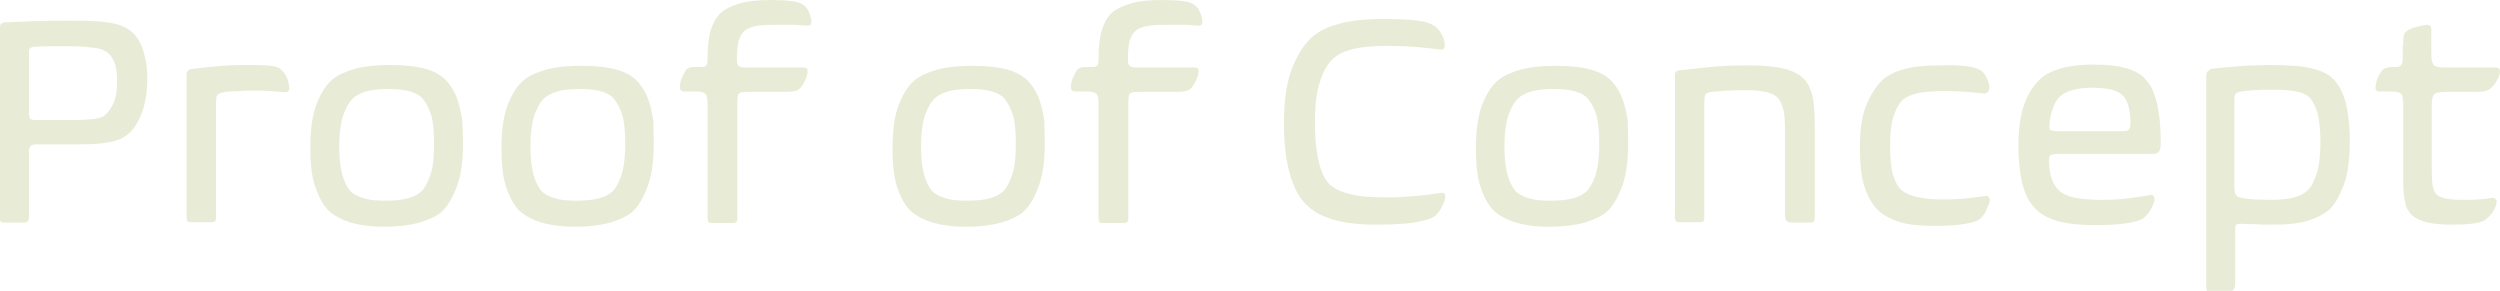 <?xml version="1.0" encoding="utf-8"?>
<!-- Generator: Adobe Illustrator 24.0.2, SVG Export Plug-In . SVG Version: 6.00 Build 0)  -->
<svg version="1.1"
	 id="Layer_1" xmlns:krita="http://krita.org/namespaces/svg/krita" xmlns:sodipodi="http://sodipodi.sourceforge.net/DTD/sodipodi-0.dtd"
	 xmlns="http://www.w3.org/2000/svg" xmlns:xlink="http://www.w3.org/1999/xlink" x="0px" y="0px" viewBox="0 0 604.2 70.3"
	 style="enable-background:new 0 0 604.2 70.3;" xml:space="preserve">
<style type="text/css">
	.st0{enable-background:new    ;}
	.st1{fill:#E8ECD7;}
</style>
<g class="st0">
	<path class="st1" d="M35.6,19.2c0,3.1-0.5,5.9-1.4,8.3c-1,2.4-2.1,4.1-3.5,5.1c-1.1,0.9-2.6,1.5-4.6,1.8c-2,0.4-4.5,0.5-7.6,0.5
		H8.6c-0.5,0-0.9,0.1-1.2,0.4c-0.2,0.2-0.4,0.7-0.4,1.4v15.5c0,0.6-0.1,1-0.3,1.3c-0.2,0.2-0.6,0.3-1.2,0.3H0.9
		c-0.4,0-0.6-0.1-0.7-0.3C0,53.4,0,53.2,0,52.8V6.5c0-0.4,0.1-0.6,0.3-0.8c0.2-0.1,0.4-0.2,0.6-0.3c2.4-0.1,4.9-0.2,7.6-0.3
		S14,5,16.8,5c2.3,0,4.2,0,5.8,0.1s2.9,0.2,4,0.4c1.1,0.2,2,0.4,2.7,0.7c0.7,0.3,1.3,0.6,1.9,1c0.6,0.4,1.1,0.9,1.6,1.5
		c0.5,0.6,1,1.5,1.4,2.4c0.4,1,0.7,2.1,1,3.4C35.5,15.9,35.6,17.4,35.6,19.2z M28.3,19.9c0-2.2-0.2-3.8-0.7-4.9
		c-0.5-1.1-1-1.9-1.8-2.4c-0.3-0.2-0.7-0.4-1.1-0.6c-0.5-0.2-1-0.3-1.7-0.4c-0.7-0.1-1.5-0.2-2.5-0.3c-1-0.1-2.2-0.1-3.7-0.1
		c-1.7,0-3.3,0-4.8,0c-1.5,0-2.7,0-3.7,0.1c-0.4,0-0.8,0.2-1,0.3c-0.2,0.2-0.3,0.5-0.3,1v14.8c0,0.6,0.1,1,0.3,1.3
		C7.5,28.9,7.9,29,8.6,29h9.1c2.1,0,3.6-0.1,4.6-0.2c1-0.1,1.9-0.3,2.5-0.6c0.9-0.5,1.7-1.5,2.4-2.8C27.9,24.1,28.3,22.3,28.3,19.9z
		"/>
	<path class="st1" d="M45.1,17.9c0-0.6,0.3-1,1-1.2c1.9-0.2,4.1-0.5,6.4-0.7c2.4-0.2,4.6-0.3,6.7-0.3c2,0,3.7,0,5.1,0.1
		c1.4,0.1,2.5,0.3,3.1,0.6c0.7,0.4,1.3,1.1,1.8,2.1c0.5,1,0.7,2,0.7,2.9c0,0.3-0.1,0.5-0.3,0.7c-0.2,0.2-0.4,0.2-0.6,0.2
		c-0.9-0.1-2.1-0.2-3.5-0.3c-1.4-0.1-2.7-0.1-3.9-0.1c-1.2,0-2.5,0-3.7,0.1c-1.2,0-2.4,0.1-3.5,0.2c-0.4,0.1-0.8,0.2-1.1,0.3
		c-0.3,0.1-0.5,0.2-0.7,0.4c-0.2,0.2-0.3,0.5-0.3,0.8c0,0.3-0.1,0.8-0.1,1.4v27.6c0,0.7-0.3,1-1,1h-5.2c-0.6,0-0.9-0.3-0.9-1V17.9z"
		/>
	<path class="st1" d="M111.9,34.6c0,4.4-0.5,8-1.6,10.8c-1.1,2.8-2.3,4.7-3.7,5.9c-1.2,1-3,1.8-5.2,2.5c-2.2,0.6-5.1,1-8.5,1
		c-3.4,0-6.2-0.4-8.4-1.1c-2.2-0.7-3.9-1.7-5.1-2.8c-1.2-1.2-2.2-2.9-3-5.2C75.4,43.3,75,40,75,35.6c0-4.4,0.5-8,1.6-10.7
		c1.1-2.7,2.4-4.7,4-5.9c1.3-1,3.1-1.8,5.3-2.4c2.2-0.6,5-0.9,8.3-0.9c3.5,0,6.3,0.3,8.5,0.9c2.2,0.6,3.8,1.5,5,2.7
		c0.6,0.6,1.1,1.3,1.6,2.1c0.5,0.8,1,1.8,1.4,3.1c0.4,1.2,0.7,2.7,1,4.4C111.8,30.4,111.9,32.4,111.9,34.6z M104.9,34.9
		c0-3.1-0.2-5.5-0.7-7.1c-0.5-1.6-1.2-2.9-2-3.9c-1.3-1.6-4.1-2.4-8.3-2.4c-2.2,0-4,0.2-5.4,0.6c-1.4,0.4-2.5,1-3.2,1.7
		c-0.9,0.8-1.6,2.1-2.3,3.9c-0.6,1.8-1,4.3-1,7.5c0,2.7,0.2,5,0.7,6.9c0.5,1.8,1.2,3.2,2,4.1c0.8,0.8,2,1.4,3.5,1.8
		c1.5,0.4,3.1,0.5,4.9,0.5c3.9,0,6.7-0.6,8.3-1.9c1-0.7,1.8-2.1,2.5-4C104.6,40.8,104.9,38.2,104.9,34.9z"/>
	<path class="st1" d="M158,34.6c0,4.4-0.5,8-1.6,10.8c-1.1,2.8-2.3,4.7-3.7,5.9c-1.2,1-3,1.8-5.2,2.5c-2.2,0.6-5.1,1-8.5,1
		c-3.4,0-6.2-0.4-8.4-1.1c-2.2-0.7-3.9-1.7-5.1-2.8c-1.2-1.2-2.2-2.9-3-5.2c-0.9-2.3-1.3-5.6-1.3-9.9c0-4.4,0.5-8,1.6-10.7
		c1.1-2.7,2.4-4.7,4-5.9c1.3-1,3.1-1.8,5.3-2.4c2.2-0.6,5-0.9,8.3-0.9c3.5,0,6.3,0.3,8.5,0.9c2.2,0.6,3.8,1.5,5,2.7
		c0.6,0.6,1.1,1.3,1.6,2.1c0.5,0.8,1,1.8,1.4,3.1c0.4,1.2,0.7,2.7,1,4.4C157.9,30.4,158,32.4,158,34.6z M151.1,34.9
		c0-3.1-0.2-5.5-0.7-7.1c-0.5-1.6-1.2-2.9-2-3.9c-1.3-1.6-4.1-2.4-8.3-2.4c-2.2,0-4,0.2-5.4,0.6c-1.4,0.4-2.5,1-3.2,1.7
		c-0.9,0.8-1.6,2.1-2.3,3.9c-0.6,1.8-1,4.3-1,7.5c0,2.7,0.2,5,0.7,6.9c0.5,1.8,1.2,3.2,2,4.1c0.8,0.8,2,1.4,3.5,1.8s3.1,0.5,4.9,0.5
		c3.9,0,6.7-0.6,8.3-1.9c1-0.7,1.8-2.1,2.5-4C150.7,40.8,151.1,38.2,151.1,34.9z"/>
	<path class="st1" d="M171,25.1c0-1.3-0.2-2.2-0.6-2.5c-0.4-0.3-1.1-0.5-2.2-0.5h-3c-0.6,0-0.9-0.4-0.9-1.2c0-0.3,0.1-0.7,0.2-1.2
		c0.1-0.5,0.3-0.9,0.5-1.3c0.2-0.4,0.4-0.8,0.6-1.2c0.2-0.4,0.5-0.6,0.7-0.7c0.2-0.1,0.5-0.2,0.8-0.3c0.3,0,0.7,0,1.2,0h1.2
		c0.6,0,1-0.1,1.2-0.4c0.2-0.3,0.3-0.7,0.3-1.4c0-3.2,0.3-5.6,0.8-7.2c0.5-1.6,1.3-3,2.3-4c1.1-1,2.5-1.7,4.5-2.3
		c1.9-0.6,4.5-0.9,7.7-0.9c4,0,6.5,0.3,7.6,1c0.7,0.4,1.2,1,1.6,1.9c0.4,0.9,0.6,1.7,0.6,2.4c0,0.6-0.3,0.9-0.9,0.9
		c-0.7,0-1.6-0.1-2.9-0.2C190.9,6,189.3,6,187.3,6c-2.3,0-4,0.1-5.1,0.4c-1.1,0.3-2,0.7-2.5,1.3c-0.5,0.5-0.9,1.3-1.2,2.2
		c-0.2,0.9-0.4,2.3-0.4,4.2v0.5c0,0.6,0.1,1,0.4,1.3c0.2,0.3,0.9,0.4,2,0.4h13.7c0.7,0,1,0.3,1,0.9c0,0.3-0.1,0.6-0.2,1.1
		c-0.1,0.4-0.3,0.9-0.5,1.3c-0.2,0.4-0.5,0.8-0.7,1.2c-0.3,0.4-0.5,0.6-0.8,0.8c-0.4,0.4-1.4,0.6-3,0.6h-9.1c-1.2,0-2,0.1-2.3,0.4
		s-0.4,1-0.4,2.2v28.1c0,0.7-0.4,1-1.1,1h-5.2c-0.6,0-0.9-0.3-0.9-1V25.1z"/>
	<path class="st1" d="M252.5,34.6c0,4.4-0.5,8-1.6,10.8c-1.1,2.8-2.3,4.7-3.7,5.9c-1.2,1-3,1.8-5.2,2.5c-2.2,0.6-5.1,1-8.5,1
		c-3.4,0-6.2-0.4-8.4-1.1c-2.2-0.7-3.9-1.7-5.1-2.8c-1.2-1.2-2.2-2.9-3-5.2c-0.9-2.3-1.3-5.6-1.3-9.9c0-4.4,0.5-8,1.6-10.7
		c1.1-2.7,2.4-4.7,4-5.9c1.3-1,3.1-1.8,5.3-2.4c2.2-0.6,5-0.9,8.3-0.9c3.5,0,6.3,0.3,8.5,0.9c2.2,0.6,3.8,1.5,5,2.7
		c0.6,0.6,1.1,1.3,1.6,2.1c0.5,0.8,1,1.8,1.4,3.1c0.4,1.2,0.7,2.7,1,4.4C252.4,30.4,252.5,32.4,252.5,34.6z M245.5,34.9
		c0-3.1-0.2-5.5-0.7-7.1c-0.5-1.6-1.2-2.9-2-3.9c-1.3-1.6-4.1-2.4-8.3-2.4c-2.2,0-4,0.2-5.4,0.6c-1.4,0.4-2.5,1-3.2,1.7
		c-0.9,0.8-1.6,2.1-2.3,3.9c-0.6,1.8-1,4.3-1,7.5c0,2.7,0.2,5,0.7,6.9c0.5,1.8,1.2,3.2,2,4.1c0.8,0.8,2,1.4,3.5,1.8
		c1.5,0.4,3.1,0.5,4.9,0.5c3.9,0,6.7-0.6,8.3-1.9c1-0.7,1.8-2.1,2.5-4C245.2,40.8,245.5,38.2,245.5,34.9z"/>
	<path class="st1" d="M265.5,25.1c0-1.3-0.2-2.2-0.6-2.5c-0.4-0.3-1.1-0.5-2.2-0.5h-3c-0.6,0-0.9-0.4-0.9-1.2c0-0.3,0.1-0.7,0.2-1.2
		c0.1-0.5,0.3-0.9,0.5-1.3c0.2-0.4,0.4-0.8,0.6-1.2c0.2-0.4,0.5-0.6,0.7-0.7c0.2-0.1,0.5-0.2,0.8-0.3c0.3,0,0.7,0,1.2,0h1.2
		c0.6,0,1-0.1,1.2-0.4c0.2-0.3,0.3-0.7,0.3-1.4c0-3.2,0.3-5.6,0.8-7.2c0.5-1.6,1.3-3,2.3-4c1.1-1,2.5-1.7,4.5-2.3
		c1.9-0.6,4.5-0.9,7.7-0.9c4,0,6.5,0.3,7.6,1c0.7,0.4,1.2,1,1.6,1.9c0.4,0.9,0.6,1.7,0.6,2.4c0,0.6-0.3,0.9-0.9,0.9
		c-0.7,0-1.6-0.1-2.9-0.2C285.4,6,283.8,6,281.8,6c-2.3,0-4,0.1-5.1,0.4c-1.1,0.3-2,0.7-2.5,1.3c-0.5,0.5-0.9,1.3-1.2,2.2
		c-0.2,0.9-0.4,2.3-0.4,4.2v0.5c0,0.6,0.1,1,0.4,1.3s0.9,0.4,2,0.4h13.7c0.7,0,1,0.3,1,0.9c0,0.3-0.1,0.6-0.2,1.1
		c-0.1,0.4-0.3,0.9-0.5,1.3c-0.2,0.4-0.5,0.8-0.7,1.2c-0.3,0.4-0.5,0.6-0.8,0.8c-0.4,0.4-1.4,0.6-3,0.6h-9.1c-1.2,0-2,0.1-2.3,0.4
		s-0.4,1-0.4,2.2v28.1c0,0.7-0.4,1-1.1,1h-5.2c-0.6,0-0.9-0.3-0.9-1V25.1z"/>
	<path class="st1" d="M317.8,29.6c0,4.2,0.4,7.6,1.1,10.2s1.8,4.4,3.1,5.3c1.1,0.8,2.7,1.5,4.7,1.9c2,0.5,4.8,0.7,8.2,0.7
		c1.4,0,2.8,0,4.1-0.1c1.3-0.1,2.6-0.2,3.8-0.3c1.2-0.1,2.3-0.2,3.2-0.4c1-0.1,1.8-0.2,2.4-0.3c0.6-0.1,0.9,0.2,0.9,0.9
		c-0.1,0.8-0.4,1.8-1,2.8c-0.6,1.1-1.3,1.9-2.1,2.3c-0.8,0.4-2.3,0.8-4.5,1.2c-2.2,0.3-5.2,0.5-9.1,0.5c-4.2,0-7.6-0.4-10.3-1.2
		s-4.6-1.8-6-3.1c-0.8-0.7-1.6-1.5-2.3-2.6s-1.3-2.4-1.9-4.1c-0.5-1.6-1-3.5-1.3-5.7c-0.3-2.2-0.5-4.7-0.5-7.6
		c0-5.9,0.7-10.5,2.1-13.8c1.4-3.4,3-5.8,4.9-7.4c0.7-0.6,1.6-1.2,2.6-1.7c1-0.5,2.2-0.9,3.6-1.3c1.4-0.4,2.9-0.7,4.7-0.9
		c1.8-0.2,3.8-0.3,6.1-0.3c3.1,0,5.6,0.1,7.6,0.3c2,0.2,3.5,0.6,4.3,1.1c0.5,0.2,0.9,0.6,1.3,1c0.4,0.4,0.7,0.9,0.9,1.3
		c0.3,0.5,0.5,0.9,0.6,1.4c0.1,0.5,0.2,0.9,0.2,1.2c0,0.3-0.1,0.5-0.2,0.8c-0.1,0.2-0.4,0.3-0.8,0.3c-1.5-0.2-3.3-0.4-5.4-0.6
		c-2.1-0.2-4.7-0.3-7.8-0.3c-3.6,0-6.3,0.3-8.2,0.8c-1.9,0.5-3.4,1.2-4.5,2.2c-1.3,1.1-2.4,2.9-3.2,5.4
		C318.2,22,317.8,25.4,317.8,29.6z"/>
	<path class="st1" d="M393.5,34.6c0,4.4-0.5,8-1.6,10.8c-1.1,2.8-2.3,4.7-3.7,5.9c-1.2,1-3,1.8-5.2,2.5c-2.2,0.6-5.1,1-8.5,1
		c-3.4,0-6.2-0.4-8.4-1.1c-2.2-0.7-3.9-1.7-5.1-2.8c-1.2-1.2-2.2-2.9-3-5.2c-0.9-2.3-1.3-5.6-1.3-9.9c0-4.4,0.5-8,1.6-10.7
		c1.1-2.7,2.4-4.7,4-5.9c1.3-1,3.1-1.8,5.3-2.4c2.2-0.6,5-0.9,8.3-0.9c3.5,0,6.3,0.3,8.5,0.9c2.2,0.6,3.8,1.5,5,2.7
		c0.6,0.6,1.1,1.3,1.6,2.1c0.5,0.8,1,1.8,1.4,3.1c0.4,1.2,0.7,2.7,1,4.4C393.4,30.4,393.5,32.4,393.5,34.6z M386.5,34.9
		c0-3.1-0.2-5.5-0.7-7.1c-0.5-1.6-1.2-2.9-2-3.9c-1.3-1.6-4.1-2.4-8.3-2.4c-2.2,0-4,0.2-5.4,0.6c-1.4,0.4-2.5,1-3.2,1.7
		c-0.9,0.8-1.6,2.1-2.3,3.9c-0.6,1.8-1,4.3-1,7.5c0,2.7,0.2,5,0.7,6.9c0.5,1.8,1.2,3.2,2,4.1c0.8,0.8,2,1.4,3.5,1.8
		c1.5,0.4,3.1,0.5,4.9,0.5c3.9,0,6.7-0.6,8.3-1.9c1-0.7,1.8-2.1,2.5-4C386.1,40.8,386.5,38.2,386.5,34.9z"/>
	<path class="st1" d="M438.5,52.9c0,0.6-0.3,0.9-0.9,0.9h-4.4c-0.8,0-1.3-0.2-1.5-0.5c-0.2-0.3-0.3-0.9-0.3-1.7V31.6
		c0-2.3-0.1-4-0.4-5.1c-0.3-1.1-0.7-2-1.2-2.7c-0.6-0.7-1.5-1.2-2.7-1.5c-1.2-0.3-2.8-0.5-5-0.5c-1.9,0-3.5,0-4.8,0.1
		c-1.3,0.1-2.5,0.2-3.6,0.3c-0.8,0.1-1.3,0.3-1.5,0.6c-0.2,0.3-0.3,1.1-0.3,2.2v27.7c0,0.7-0.3,1-0.9,1h-5.3c-0.6,0-0.9-0.3-0.9-1
		V18c0-0.5,0.3-0.9,1-1c2-0.2,4.5-0.5,7.5-0.8s6-0.4,9.2-0.4c3.8,0,6.7,0.3,8.7,0.8c2,0.5,3.6,1.3,4.7,2.4c1,1,1.6,2.3,2.1,4
		c0.4,1.6,0.6,4,0.6,7.1V52.9z"/>
	<path class="st1" d="M478.5,16.9c0.7,0.4,1.3,1.1,1.7,2c0.4,0.9,0.6,1.7,0.6,2.4c0,0.4-0.2,0.7-0.5,1c-0.3,0.3-0.6,0.3-0.8,0.3
		c-1.2-0.1-2.7-0.3-4.2-0.4c-1.6-0.1-3.4-0.2-5.4-0.2c-2.7,0-4.9,0.2-6.4,0.5c-1.6,0.4-2.7,0.9-3.5,1.5c-0.9,0.8-1.7,2.1-2.3,3.9
		c-0.6,1.8-0.9,4.1-0.9,7c0,3.3,0.2,5.8,0.7,7.4s1.2,2.9,2.1,3.7c1.7,1.4,5,2.2,9.9,2.2c2.4,0,4.5-0.1,6.1-0.3
		c1.6-0.2,3-0.4,4.2-0.5c0.2-0.1,0.5-0.1,0.7,0.1s0.4,0.4,0.4,0.8s-0.1,0.7-0.3,1.2c-0.2,0.5-0.4,0.9-0.6,1.4
		c-0.2,0.5-0.5,0.9-0.9,1.4c-0.3,0.4-0.7,0.7-1,0.9c-0.7,0.4-1.9,0.7-3.8,1c-1.8,0.3-4.1,0.4-6.9,0.4c-3.5,0-6.2-0.3-8.2-0.9
		c-2-0.6-3.7-1.5-5-2.6c-1.4-1.2-2.5-3-3.4-5.4s-1.3-5.8-1.3-10.2c0-4.2,0.5-7.6,1.6-10.2c1.1-2.6,2.4-4.6,3.9-6
		c1.2-1.1,3-2,5.2-2.6c2.2-0.6,5.1-0.9,8.7-0.9C474,15.6,477.2,16.1,478.5,16.9z"/>
	<path class="st1" d="M487.8,35.4c0-4.3,0.5-7.7,1.5-10.4c1-2.6,2.3-4.6,3.9-6c1.2-1.1,2.9-1.9,5-2.5c2.1-0.6,4.8-0.9,7.9-0.9
		c3.1,0,5.6,0.3,7.5,0.8c1.8,0.5,3.3,1.2,4.4,2.2c0.6,0.6,1.2,1.3,1.7,2.1c0.5,0.8,0.9,1.9,1.3,3.1c0.4,1.3,0.6,2.8,0.9,4.6
		c0.2,1.8,0.3,3.9,0.3,6.3c0,0.9-0.1,1.5-0.4,1.9c-0.2,0.4-0.7,0.6-1.4,0.6h-22.8c-1.1,0-1.7,0.1-2,0.3c-0.3,0.2-0.4,0.6-0.4,1.1
		c0,1.7,0.2,3.2,0.6,4.4c0.4,1.3,1,2.3,1.9,3.1c0.8,0.8,2.1,1.3,3.8,1.7c1.7,0.3,3.8,0.5,6.2,0.5c2.4,0,4.8-0.1,6.9-0.4
		c2.2-0.3,3.9-0.5,5.1-0.8c0.2,0,0.5,0,0.7,0.2c0.2,0.2,0.3,0.4,0.3,0.8c0,0.4-0.1,0.8-0.3,1.3c-0.2,0.5-0.4,0.9-0.7,1.4
		c-0.3,0.5-0.6,0.9-1,1.3c-0.4,0.4-0.7,0.7-1.1,0.9c-0.7,0.4-2.1,0.7-4,1c-2,0.3-4.5,0.4-7.5,0.4c-3.5,0-6.3-0.3-8.5-0.9
		c-2.2-0.6-4-1.5-5.2-2.6c-0.7-0.6-1.4-1.4-1.9-2.2s-1-1.9-1.4-3.1c-0.4-1.2-0.7-2.7-0.9-4.3S487.8,37.6,487.8,35.4z M505.6,21.2
		c-3.5,0-6,0.7-7.6,2c-0.5,0.4-0.9,0.9-1.2,1.5c-0.3,0.6-0.6,1.2-0.8,1.9c-0.2,0.7-0.4,1.3-0.5,2c-0.1,0.7-0.2,1.3-0.2,1.9
		c0,0.5,0.1,0.9,0.4,1c0.3,0.1,0.9,0.2,1.9,0.2h13.3c0.9,0,1.7,0,2.3,0c0.6,0,1-0.1,1.2-0.3c0.2-0.2,0.4-0.5,0.4-0.7
		c0-0.2,0.1-0.5,0.1-0.9c0-1.5-0.2-2.9-0.5-4.2c-0.4-1.3-0.9-2.2-1.7-2.8c-0.6-0.5-1.5-0.9-2.6-1.2
		C508.9,21.4,507.4,21.2,505.6,21.2z"/>
	<path class="st1" d="M534.7,16.6c0.8-0.1,1.7-0.2,2.8-0.3c1.1-0.1,2.3-0.2,3.6-0.3c1.3-0.1,2.6-0.2,3.9-0.2c1.3,0,2.6-0.1,3.7-0.1
		c2.2,0,4.1,0.1,5.7,0.2c1.6,0.1,3,0.3,4.2,0.6c1.2,0.3,2.2,0.6,3,1c0.8,0.4,1.5,0.8,2.1,1.4c1.2,1.1,2.3,2.8,3,5.2s1.2,5.7,1.2,9.9
		c0,4.6-0.5,8.2-1.5,10.8c-1,2.6-2.1,4.6-3.4,5.8c-1.2,1.1-2.9,2-5.1,2.7c-2.2,0.7-5.1,1-8.6,1c-1.4,0-2.8,0-4.1-0.1
		c-1.3,0-2.5-0.1-3.6-0.1c-0.4,0-0.7,0-1,0.1c-0.3,0.1-0.4,0.5-0.4,1.1v13.1c0,0.8-0.1,1.3-0.4,1.6s-0.7,0.5-1.4,0.5h-4.2
		c-0.4,0-0.6-0.1-0.8-0.2c-0.1-0.1-0.2-0.5-0.2-0.9V18.6c0-0.7,0.1-1.2,0.4-1.4S534,16.7,534.7,16.6z M560.8,34.5
		c0-3.3-0.3-5.8-0.8-7.5c-0.6-1.7-1.2-2.8-1.9-3.5c-0.8-0.7-1.9-1.2-3.2-1.4c-1.3-0.3-3.2-0.4-5.5-0.4c-1.8,0-3.3,0-4.7,0.1
		c-1.3,0.1-2.4,0.2-3.1,0.3c-0.6,0.1-1,0.3-1.3,0.6s-0.3,1-0.3,1.9V45c0,1,0.1,1.7,0.4,2.1c0.2,0.4,0.7,0.6,1.3,0.7
		c0.9,0.2,1.9,0.3,3,0.4c1.2,0,2.4,0.1,3.8,0.1c2.6,0,4.6-0.2,6-0.6c1.4-0.4,2.4-0.9,3.2-1.7c0.9-0.8,1.6-2.2,2.2-4.1
		C560.5,39.9,560.8,37.5,560.8,34.5z"/>
	<path class="st1" d="M580.8,11.1c0-1,0-1.7,0.1-2.2c0.1-0.5,0.2-0.9,0.4-1.1c0.3-0.3,0.9-0.7,1.7-1c0.9-0.3,2-0.6,3.5-0.8
		c0.3,0,0.5,0,0.8,0.2c0.2,0.2,0.3,0.5,0.3,0.9v5.2c0,0.9,0,1.6,0.1,2.2c0.1,0.5,0.2,0.9,0.5,1.2c0.2,0.3,0.6,0.4,1.2,0.5
		c0.5,0.1,1.2,0.1,2.1,0.1h11.6c0.7,0,1.1,0.3,1.1,0.9c0,0.4-0.1,0.9-0.3,1.4c-0.2,0.5-0.5,0.9-0.8,1.4s-0.6,0.8-0.9,1.1
		c-0.3,0.3-0.6,0.5-0.8,0.6c-0.4,0.2-0.8,0.3-1.1,0.4c-0.4,0-0.9,0.1-1.6,0.1H591c-1.4,0-2.3,0.2-2.7,0.6c-0.4,0.4-0.6,1.3-0.6,2.7
		v15.3c0,2.1,0.1,3.5,0.3,4.4c0.2,0.9,0.5,1.5,1,1.9c0.5,0.4,1.2,0.7,2.2,0.9c1,0.2,2.4,0.3,4.1,0.3c1.4,0,2.7,0,3.9-0.1
		c1.2-0.1,2.2-0.2,3.1-0.4c0.2,0,0.5,0,0.7,0.2c0.2,0.2,0.4,0.4,0.4,0.7c0,0.4-0.1,0.9-0.3,1.3c-0.2,0.5-0.4,0.9-0.7,1.3
		s-0.6,0.8-1,1.2c-0.4,0.3-0.7,0.6-1,0.8c-0.5,0.3-1.4,0.5-2.6,0.7c-1.2,0.2-3,0.3-5.3,0.3c-2.5,0-4.6-0.2-6.1-0.6
		c-1.5-0.4-2.7-1-3.5-1.7c-0.4-0.4-0.7-0.8-1-1.3c-0.3-0.5-0.5-1.1-0.6-1.8c-0.2-0.7-0.3-1.6-0.4-2.6s-0.1-2.3-0.1-3.9V25.3
		c0-1.5-0.2-2.4-0.6-2.7c-0.4-0.3-1.1-0.5-2.2-0.5h-3.1c-0.3,0-0.5-0.1-0.6-0.3c-0.1-0.2-0.2-0.3-0.2-0.5c0-0.4,0.1-0.9,0.2-1.4
		c0.1-0.5,0.3-1,0.5-1.4c0.2-0.4,0.4-0.8,0.7-1.2c0.2-0.3,0.5-0.6,0.7-0.7c0.5-0.2,1.1-0.4,1.9-0.4h1.1c1,0,1.5-0.7,1.5-2V11.1z"/>
</g>
</svg>
